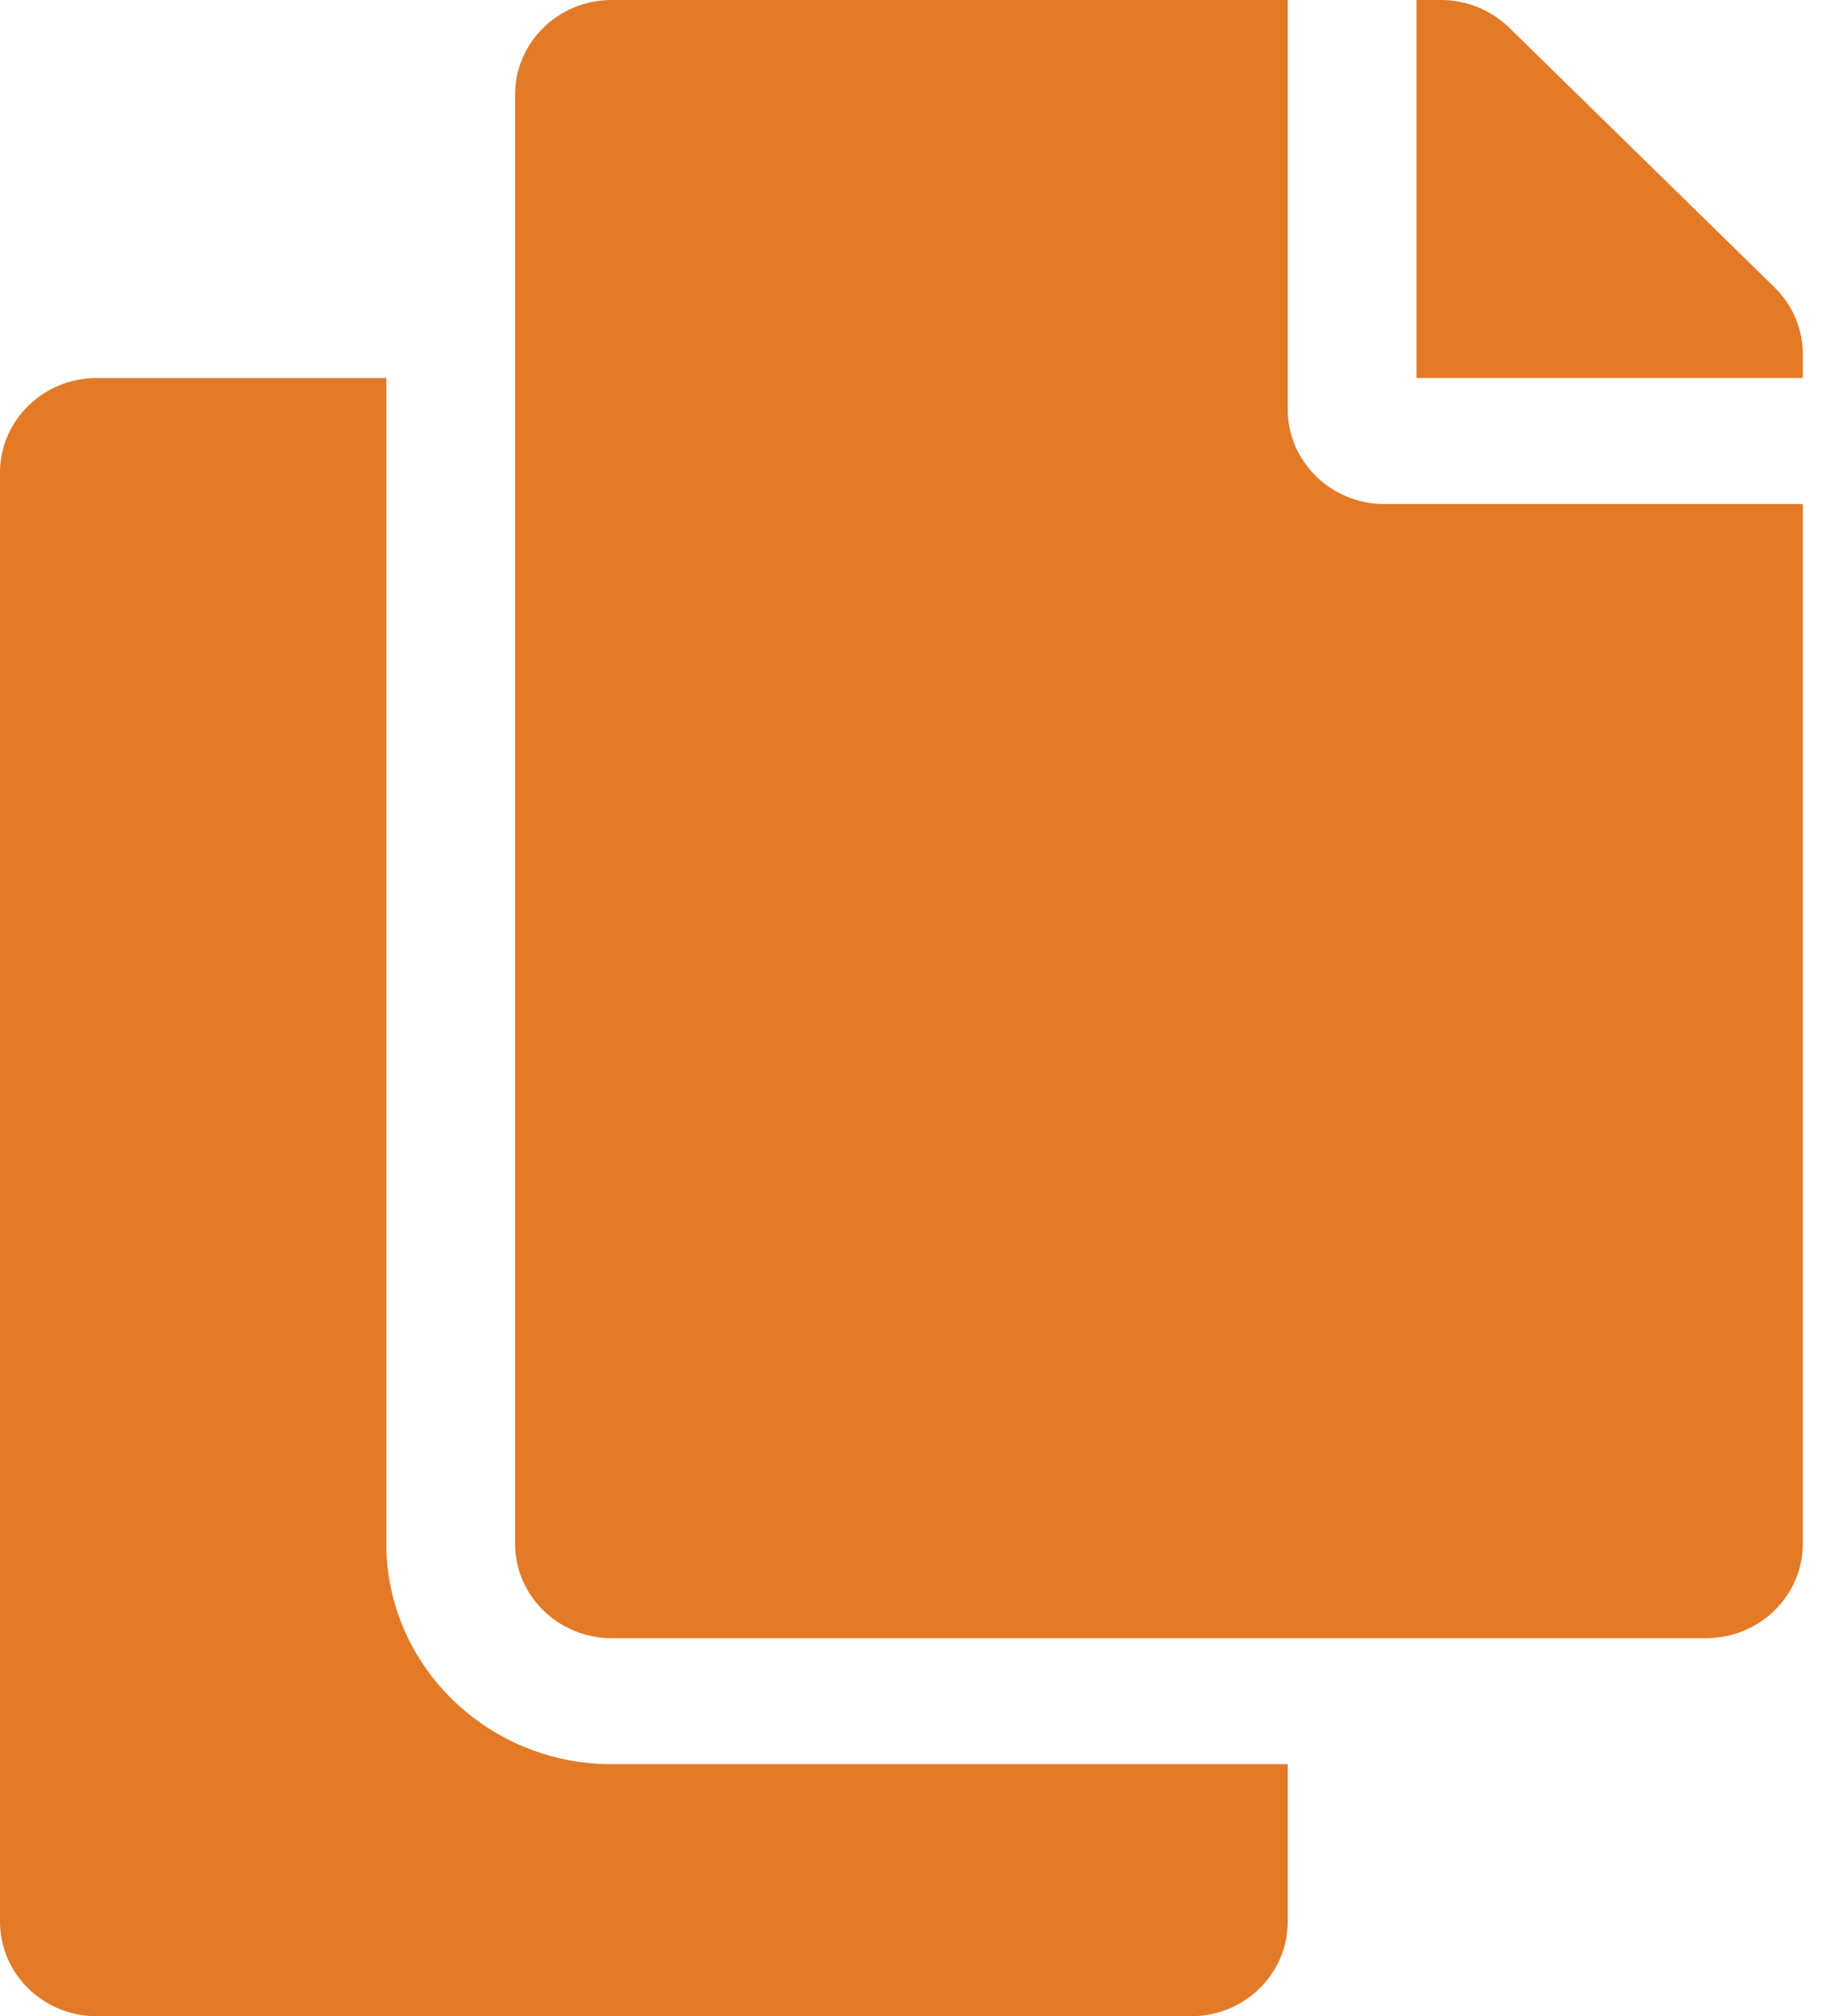 <svg width="33" height="36" viewBox="0 0 33 36" fill="none" xmlns="http://www.w3.org/2000/svg">
<path d="M23.008 31.5V34.312C23.008 35.245 22.235 36 21.282 36H1.726C0.773 36 0 35.245 0 34.312V8.438C0 7.506 0.773 6.75 1.726 6.75H6.902V27.562C6.902 29.734 8.708 31.5 10.929 31.5H23.008ZM23.008 7.312V0H10.929C9.976 0 9.203 0.756 9.203 1.688V27.562C9.203 28.494 9.976 29.25 10.929 29.25H30.485C31.438 29.25 32.211 28.494 32.211 27.562V9H24.733C23.784 9 23.008 8.241 23.008 7.312ZM31.705 5.131L26.964 0.494C26.64 0.178 26.201 2.33997e-06 25.744 0L25.308 0V6.75H32.211V6.324C32.211 5.876 32.029 5.447 31.705 5.131V5.131Z" fill="#E37A27"/>
</svg>
